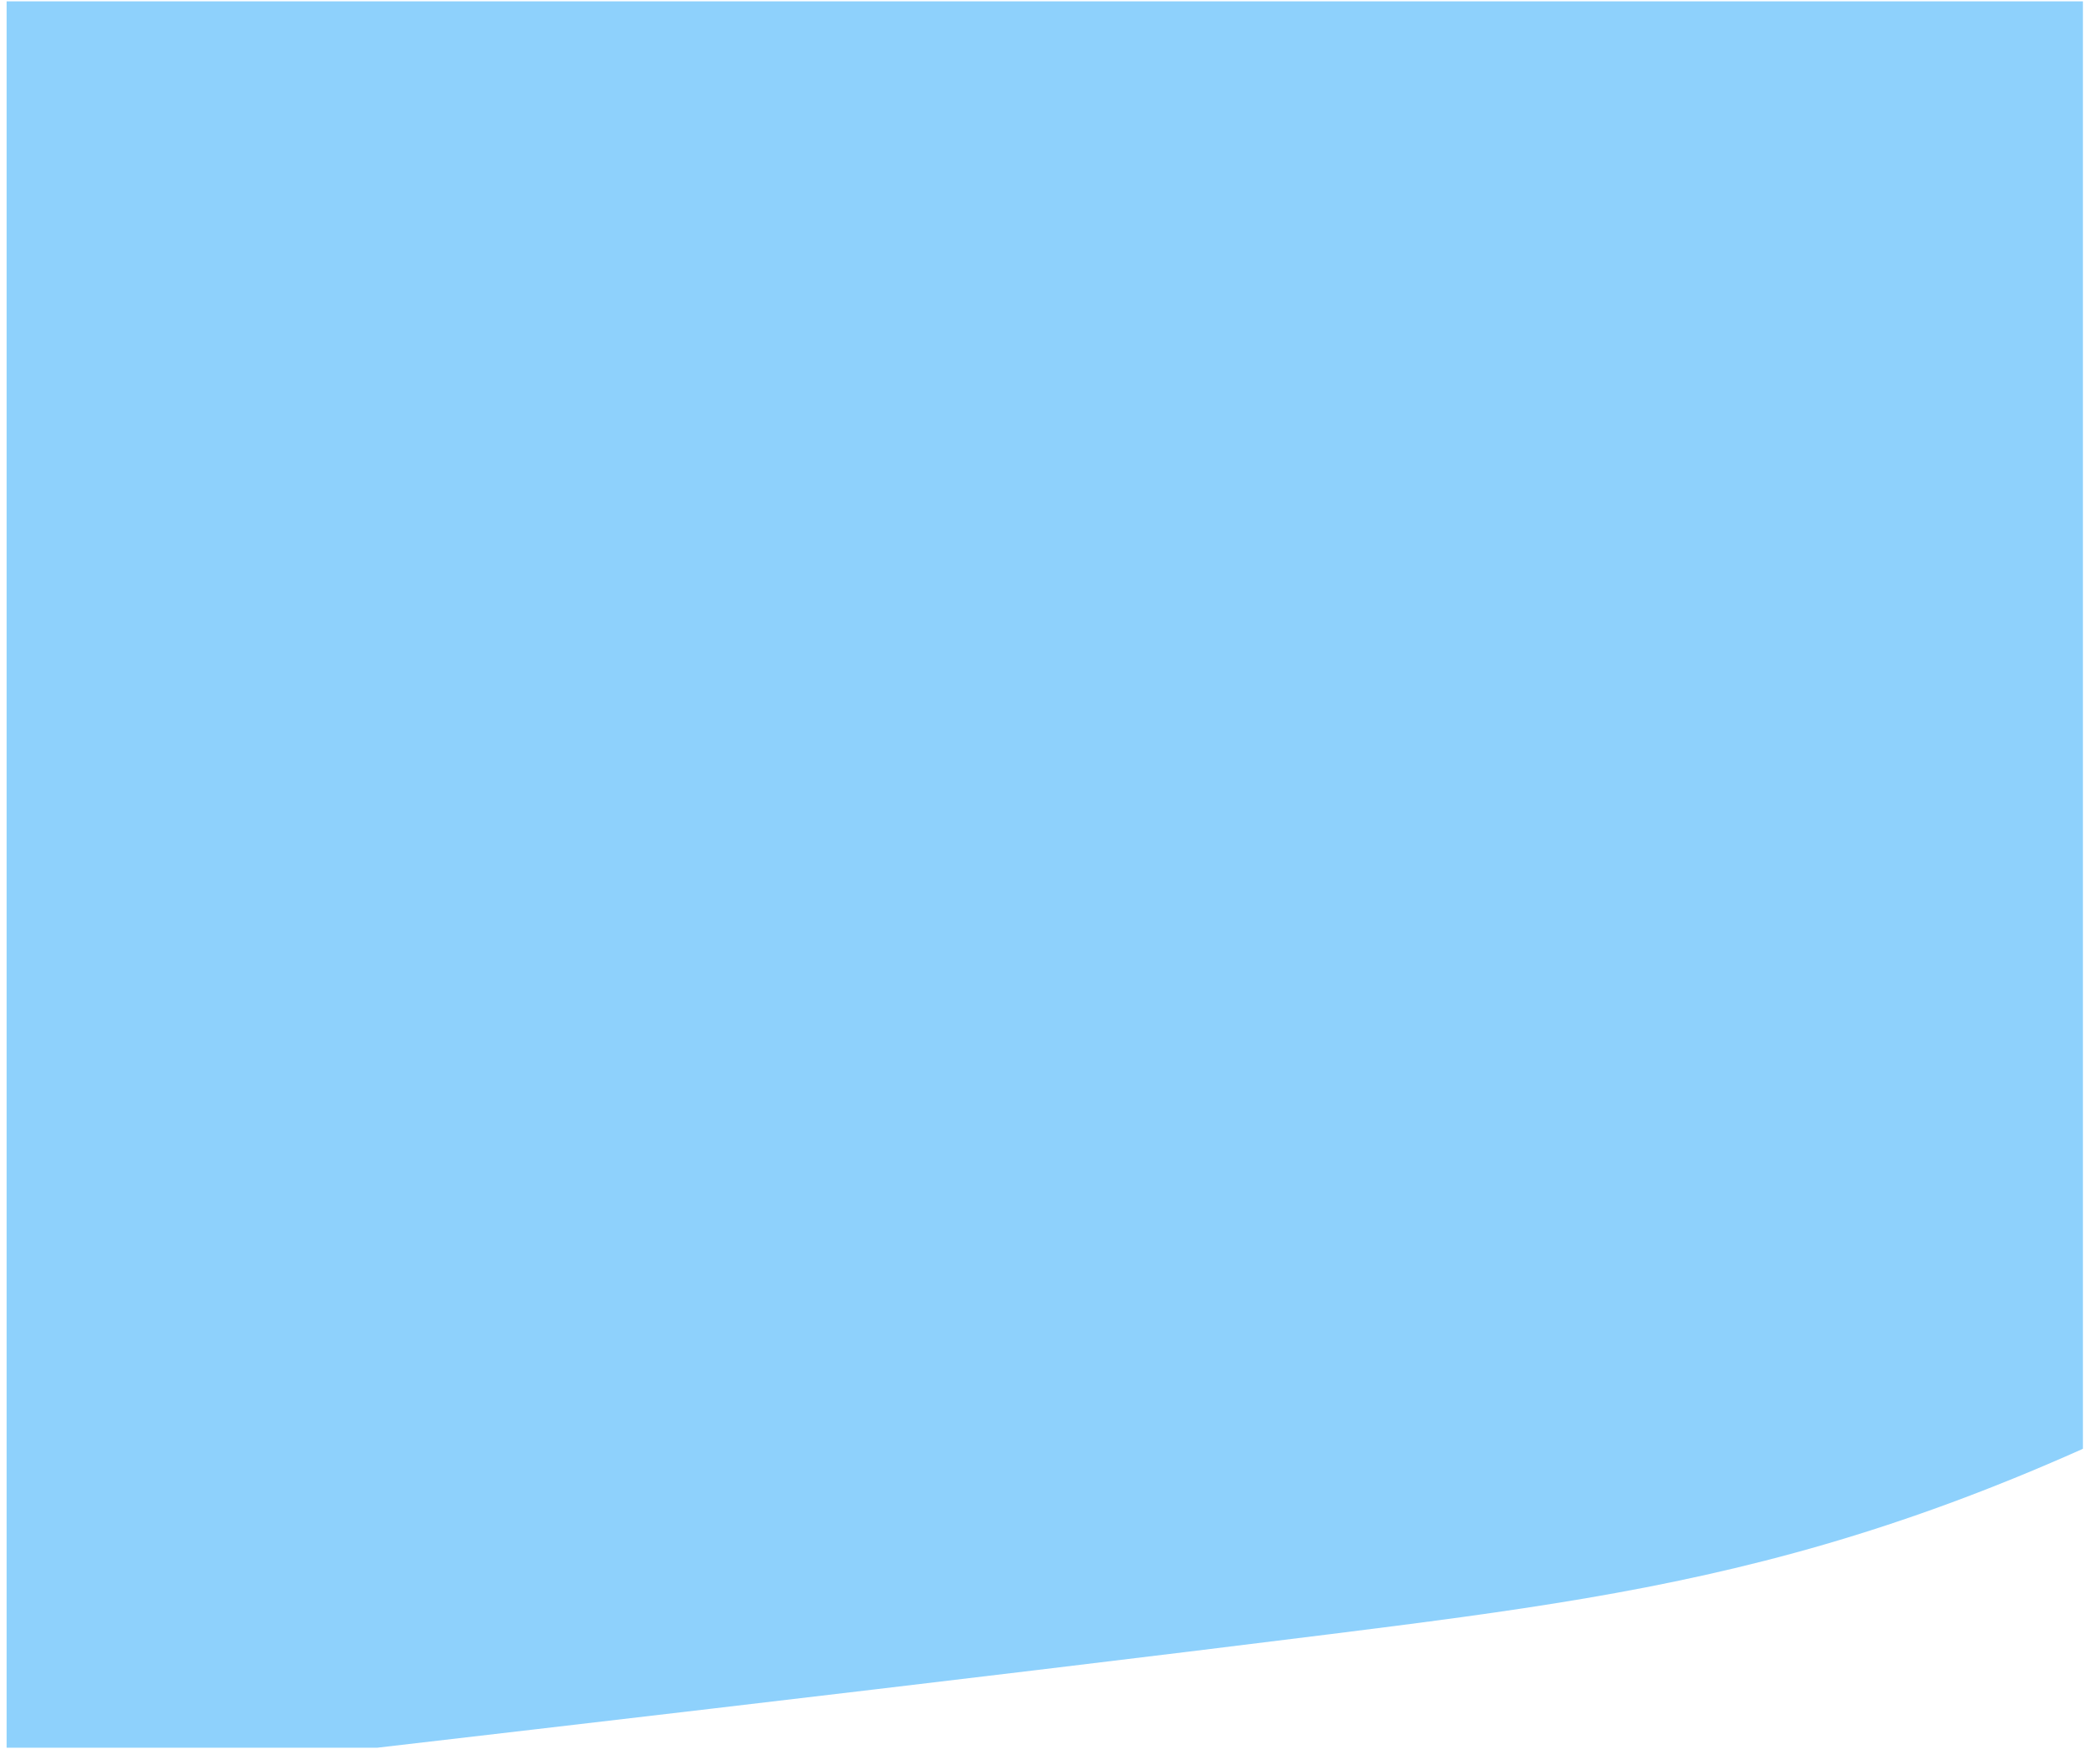 <svg xmlns="http://www.w3.org/2000/svg" xmlns:xlink="http://www.w3.org/1999/xlink" width="768" zoomAndPan="magnify" viewBox="0 0 576 487.5" height="650" preserveAspectRatio="xMidYMid meet" version="1.0"><defs><clipPath id="9e021befaf"><path d="M 1.828 0.375 L 575.703 0.375 L 575.703 483.023 L 1.828 483.023 Z M 1.828 0.375 " clip-rule="nonzero"/></clipPath></defs><g clip-path="url(#9e021befaf)"><path fill="#8ed1fc" d="M 1793.492 -252.332 L 1793.492 121.449 C 1647.02 124.262 1500.547 127.082 1393.453 108.988 C 1286.352 90.902 1218.625 51.914 1093.102 100.266 C 967.59 148.621 784.273 284.32 659.414 356.934 C 534.551 429.555 468.137 439.086 367.793 451.625 C 267.453 464.164 133.18 479.699 -1.094 495.23 L -1.094 -252.332 Z M 1793.492 -252.332 " fill-opacity="1" fill-rule="nonzero"/></g></svg>